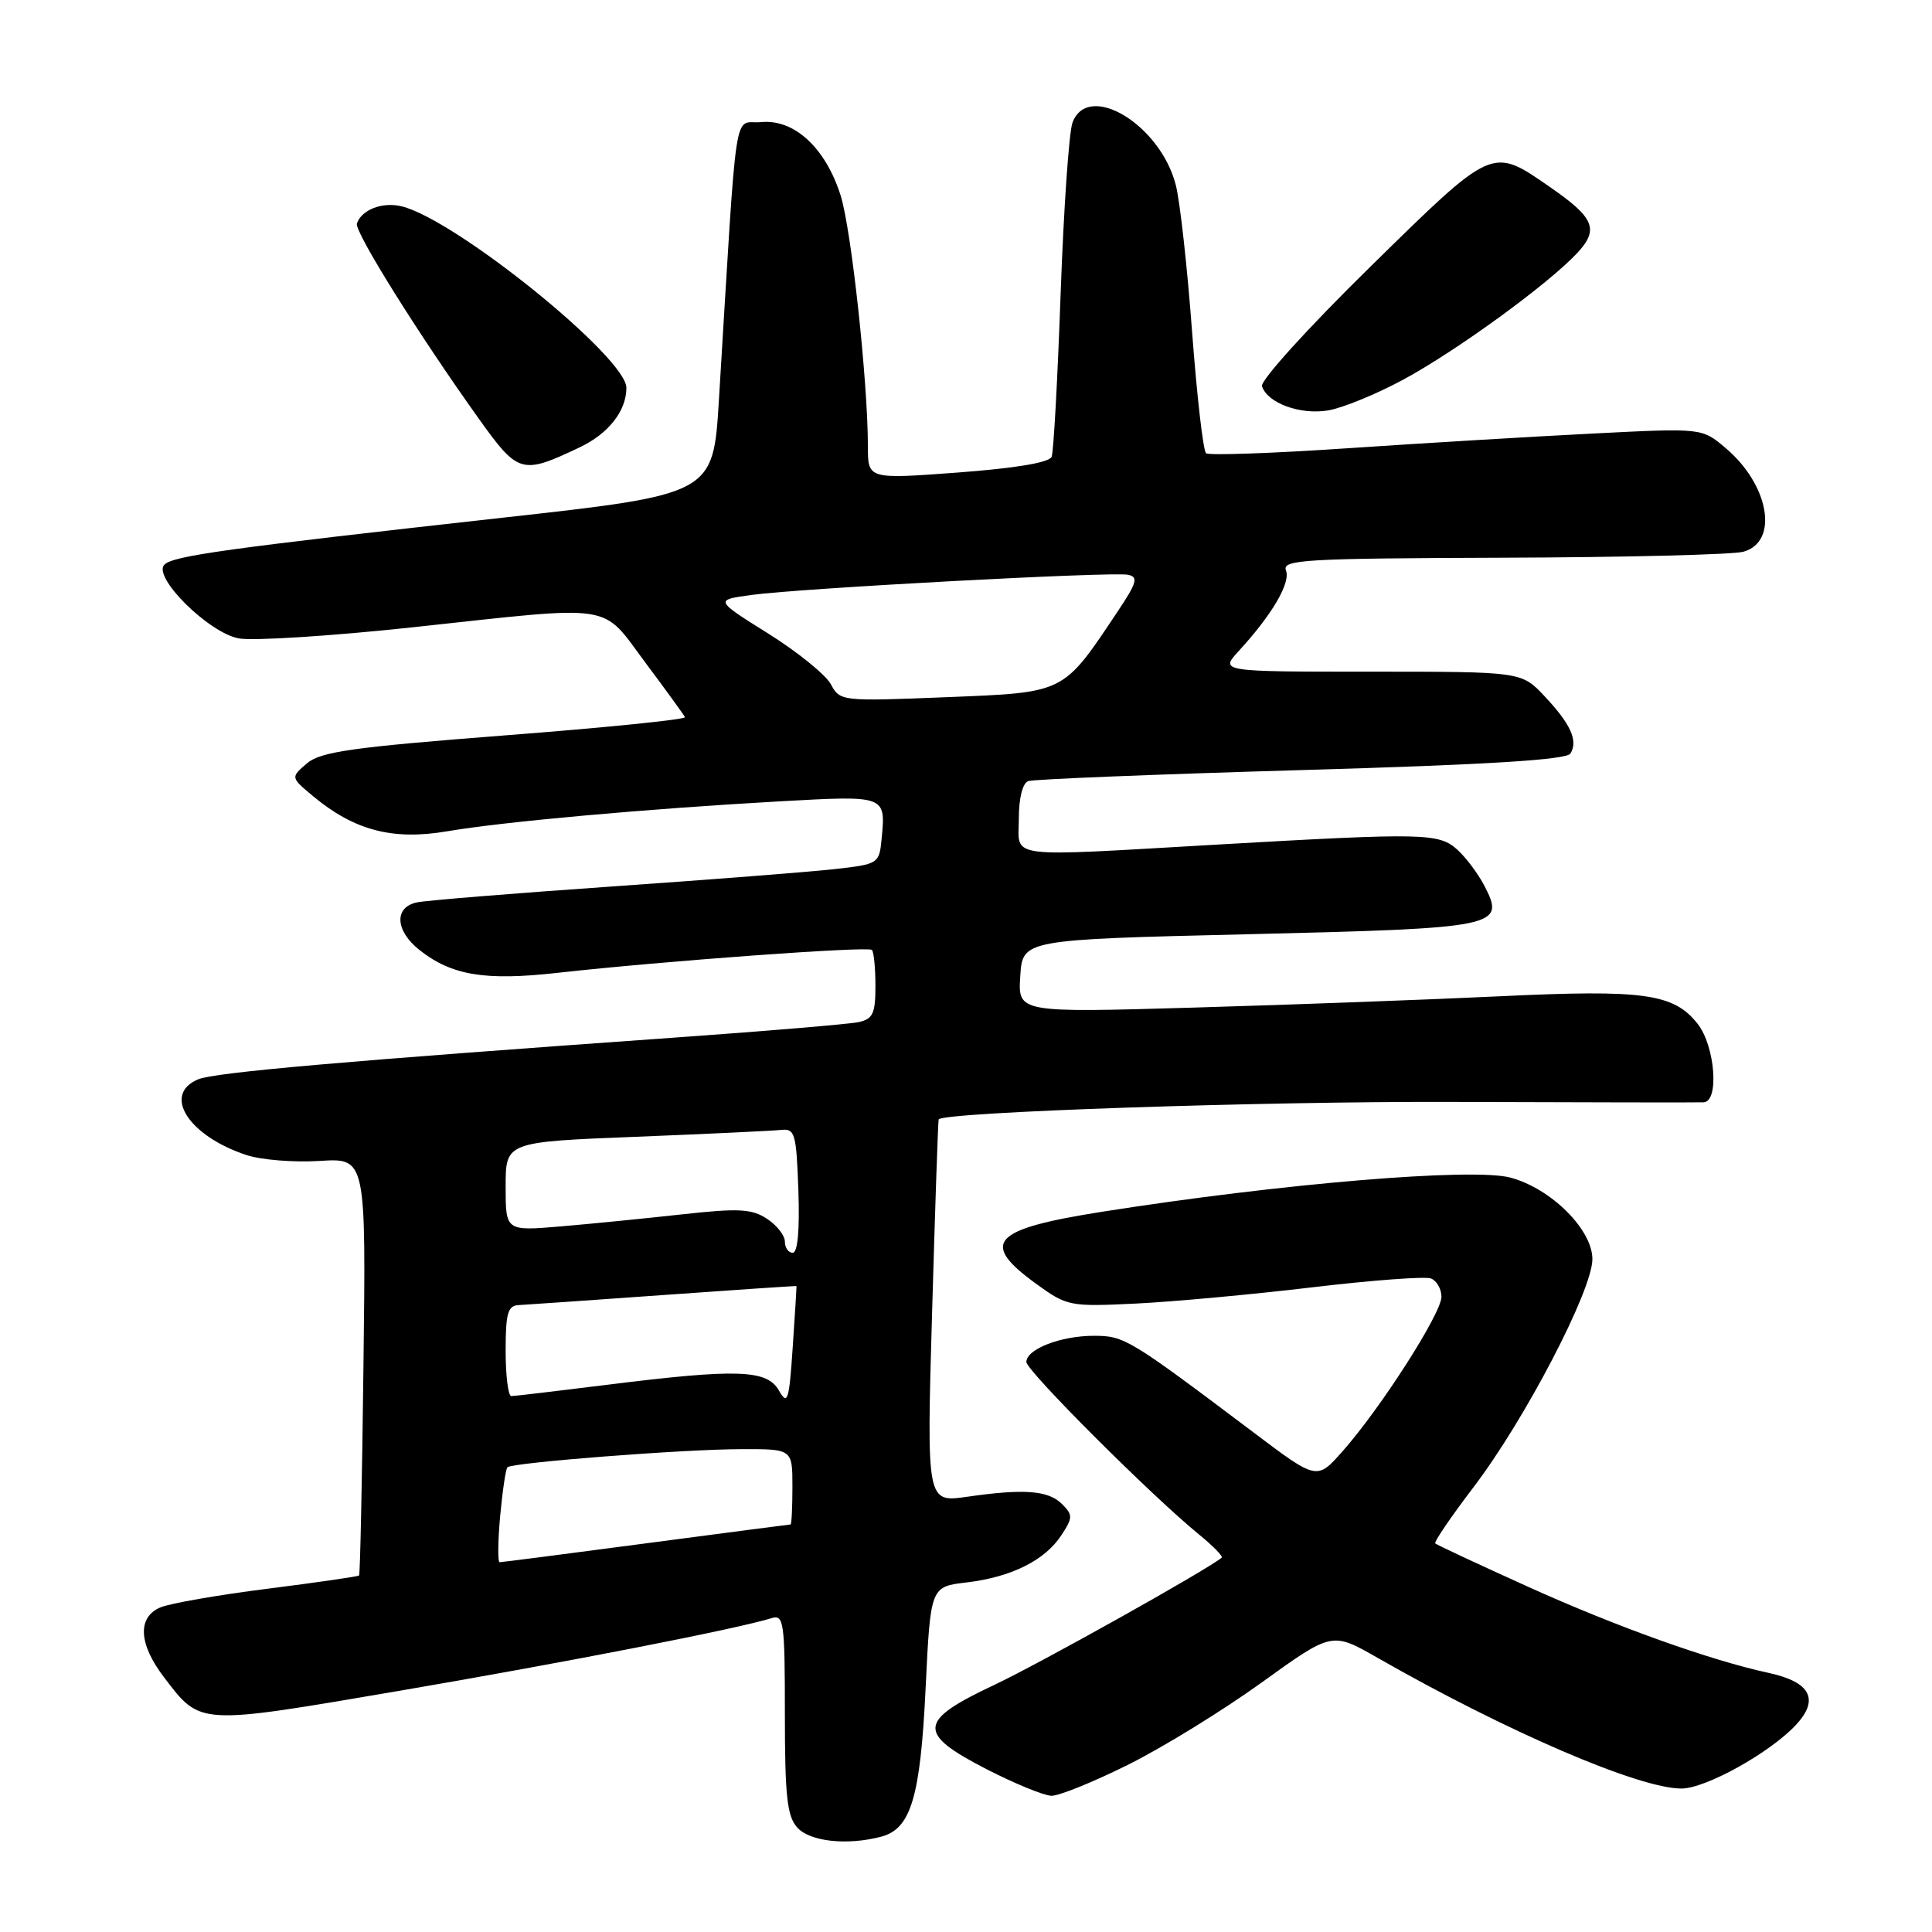 <?xml version="1.0" encoding="UTF-8" standalone="no"?>
<!DOCTYPE svg PUBLIC "-//W3C//DTD SVG 1.1//EN" "http://www.w3.org/Graphics/SVG/1.1/DTD/svg11.dtd" >
<svg xmlns="http://www.w3.org/2000/svg" xmlns:xlink="http://www.w3.org/1999/xlink" version="1.1" viewBox="0 0 256 256">
 <g >
 <path fill="currentColor"
d=" M 116.79 243.36 C 120.71 242.31 121.96 238.12 122.65 223.66 C 123.30 210.24 123.30 210.24 128.10 209.68 C 134.01 208.97 138.46 206.76 140.64 203.42 C 142.16 201.11 142.17 200.74 140.73 199.30 C 138.91 197.48 135.71 197.24 128.14 198.33 C 122.78 199.10 122.78 199.10 123.51 173.80 C 123.91 159.88 124.30 148.42 124.38 148.32 C 125.17 147.35 167.21 145.92 192.50 146.01 C 210.10 146.07 225.06 146.10 225.75 146.06 C 227.83 145.96 227.26 138.60 224.95 135.67 C 221.79 131.65 217.86 131.10 198.79 132.01 C 189.28 132.46 171.01 133.14 158.19 133.51 C 134.88 134.19 134.88 134.19 135.19 129.34 C 135.50 124.50 135.50 124.50 165.43 123.79 C 198.64 122.99 199.51 122.82 196.69 117.37 C 195.87 115.79 194.26 113.64 193.12 112.60 C 190.66 110.38 188.77 110.34 161.50 111.90 C 132.69 113.55 135.00 113.85 135.00 108.47 C 135.00 105.75 135.50 103.76 136.25 103.50 C 136.94 103.25 153.22 102.60 172.43 102.04 C 197.12 101.33 207.58 100.68 208.09 99.85 C 209.13 98.16 208.14 95.95 204.66 92.25 C 201.61 89.00 201.61 89.00 181.62 89.00 C 161.63 89.00 161.63 89.00 164.15 86.25 C 168.55 81.46 171.03 77.24 170.40 75.59 C 169.85 74.16 172.74 73.99 199.14 73.90 C 215.29 73.85 229.62 73.49 231.00 73.11 C 235.75 71.80 234.44 64.23 228.62 59.34 C 225.51 56.71 225.51 56.71 211.00 57.45 C 203.03 57.85 188.40 58.73 178.50 59.40 C 168.60 60.07 160.19 60.36 159.81 60.06 C 159.43 59.75 158.60 52.53 157.96 44.00 C 157.33 35.47 156.36 26.73 155.81 24.56 C 153.79 16.53 144.18 10.71 142.11 16.25 C 141.65 17.49 140.94 27.69 140.54 38.91 C 140.14 50.14 139.61 59.86 139.35 60.52 C 139.06 61.29 134.58 62.04 126.95 62.61 C 115.00 63.50 115.00 63.50 115.00 59.16 C 115.00 50.60 112.81 30.41 111.39 25.91 C 109.40 19.60 105.25 15.76 100.87 16.18 C 97.10 16.54 97.76 12.23 95.26 53.00 C 94.50 65.50 94.50 65.50 66.50 68.61 C 29.95 72.68 22.95 73.65 21.78 74.82 C 20.17 76.43 27.63 83.84 31.63 84.59 C 33.52 84.94 43.94 84.28 54.78 83.11 C 81.88 80.18 79.57 79.83 85.50 87.78 C 88.25 91.46 90.62 94.72 90.76 95.03 C 90.91 95.33 80.19 96.42 66.94 97.44 C 46.68 99.01 42.50 99.60 40.67 101.15 C 38.50 103.01 38.50 103.01 41.50 105.51 C 46.93 110.03 52.03 111.37 59.19 110.16 C 66.76 108.87 85.72 107.17 103.37 106.18 C 117.43 105.40 117.37 105.37 116.82 111.15 C 116.50 114.45 116.42 114.51 110.50 115.17 C 107.20 115.54 93.93 116.57 81.00 117.47 C 68.07 118.37 56.49 119.31 55.25 119.57 C 52.18 120.21 52.36 123.35 55.62 125.91 C 59.86 129.25 64.29 129.98 73.83 128.91 C 87.80 127.35 115.03 125.36 115.53 125.87 C 115.79 126.12 116.00 128.27 116.00 130.65 C 116.00 134.31 115.66 135.03 113.75 135.44 C 112.51 135.70 101.60 136.62 89.50 137.48 C 45.41 140.61 28.45 142.10 26.25 143.02 C 21.46 145.02 24.97 150.52 32.66 153.05 C 34.61 153.70 38.97 154.04 42.35 153.83 C 48.50 153.44 48.50 153.44 48.16 180.97 C 47.98 196.11 47.72 208.62 47.58 208.76 C 47.44 208.90 41.96 209.69 35.41 210.52 C 28.86 211.35 22.49 212.46 21.25 212.99 C 18.17 214.31 18.36 217.84 21.75 222.27 C 26.63 228.65 26.10 228.62 53.10 224.01 C 75.03 220.26 97.56 215.86 102.25 214.41 C 103.86 213.91 104.00 214.96 104.00 227.10 C 104.00 238.02 104.29 240.66 105.65 242.17 C 107.34 244.03 112.30 244.56 116.79 243.36 Z  M 149.49 233.83 C 154.09 231.54 162.05 226.64 167.18 222.94 C 176.50 216.22 176.50 216.22 182.50 219.65 C 199.64 229.45 217.21 237.01 222.81 236.99 C 226.03 236.98 234.53 232.25 237.97 228.56 C 241.11 225.19 239.91 222.88 234.40 221.68 C 226.60 219.99 214.24 215.57 202.51 210.27 C 195.92 207.29 190.37 204.70 190.18 204.51 C 189.99 204.32 192.27 200.97 195.25 197.06 C 202.06 188.12 211.00 170.97 211.00 166.84 C 211.00 162.93 205.54 157.49 200.15 156.04 C 195.16 154.70 169.77 156.82 146.00 160.57 C 131.43 162.87 129.79 164.65 137.25 170.08 C 141.40 173.09 141.72 173.15 150.50 172.73 C 155.45 172.49 165.96 171.52 173.85 170.58 C 181.75 169.64 188.84 169.11 189.60 169.40 C 190.37 169.70 191.00 170.79 191.00 171.84 C 191.00 174.02 182.92 186.64 177.88 192.32 C 174.50 196.14 174.50 196.14 166.12 189.82 C 149.58 177.36 148.99 177.00 144.94 177.00 C 140.55 177.00 136.00 178.77 136.00 180.47 C 136.00 181.63 152.58 198.20 158.88 203.33 C 160.73 204.84 162.08 206.22 161.88 206.40 C 159.94 208.02 137.79 220.41 131.75 223.26 C 121.60 228.03 121.45 229.66 130.75 234.44 C 134.46 236.34 138.31 237.92 139.31 237.95 C 140.31 237.98 144.89 236.12 149.49 233.83 Z  M 76.78 59.29 C 80.62 57.48 83.00 54.45 83.00 51.39 C 83.00 47.36 60.48 29.16 53.26 27.35 C 50.70 26.71 47.91 27.77 47.29 29.62 C 46.94 30.67 55.43 44.26 63.36 55.36 C 68.67 62.80 69.10 62.93 76.78 59.29 Z  M 185.93 50.31 C 192.98 46.50 205.08 37.70 208.97 33.55 C 211.91 30.40 211.29 28.87 205.40 24.80 C 197.63 19.42 197.95 19.28 181.54 35.38 C 173.32 43.44 166.98 50.44 167.22 51.18 C 167.96 53.43 172.29 55.00 176.00 54.38 C 177.93 54.05 182.39 52.22 185.93 50.31 Z  M 66.27 200.92 C 66.58 197.58 67.01 194.65 67.24 194.42 C 67.87 193.80 90.55 192.03 98.25 192.02 C 105.00 192.00 105.00 192.00 105.00 197.00 C 105.00 199.75 104.89 202.00 104.75 202.00 C 104.61 202.00 95.99 203.13 85.60 204.50 C 75.20 205.88 66.48 207.00 66.21 207.00 C 65.94 207.00 65.97 204.26 66.27 200.92 Z  M 103.21 184.25 C 101.63 181.47 97.70 181.34 80.46 183.49 C 73.88 184.31 68.16 184.99 67.75 184.99 C 67.34 185.00 67.00 182.30 67.00 179.00 C 67.00 173.98 67.29 172.99 68.75 172.93 C 69.71 172.88 78.38 172.28 88.00 171.59 C 97.62 170.90 105.52 170.37 105.54 170.41 C 105.56 170.46 105.34 174.10 105.04 178.50 C 104.56 185.65 104.36 186.26 103.21 184.25 Z  M 104.00 164.52 C 104.00 163.71 102.93 162.34 101.62 161.49 C 99.61 160.17 97.87 160.08 90.37 160.91 C 85.49 161.45 78.24 162.17 74.25 162.51 C 67.00 163.12 67.00 163.12 67.00 157.22 C 67.00 151.31 67.00 151.31 84.25 150.63 C 93.74 150.25 102.40 149.84 103.50 149.72 C 105.34 149.52 105.52 150.18 105.79 157.75 C 105.97 162.98 105.70 166.00 105.04 166.00 C 104.47 166.00 104.00 165.34 104.00 164.52 Z  M 110.09 90.66 C 109.41 89.41 105.68 86.38 101.78 83.94 C 94.69 79.50 94.69 79.50 99.60 78.83 C 106.19 77.94 147.39 75.73 149.47 76.16 C 150.86 76.45 150.65 77.20 148.11 81.00 C 140.79 91.97 141.24 91.74 125.41 92.38 C 111.48 92.94 111.30 92.92 110.09 90.66 Z "/>
</g>
</svg>